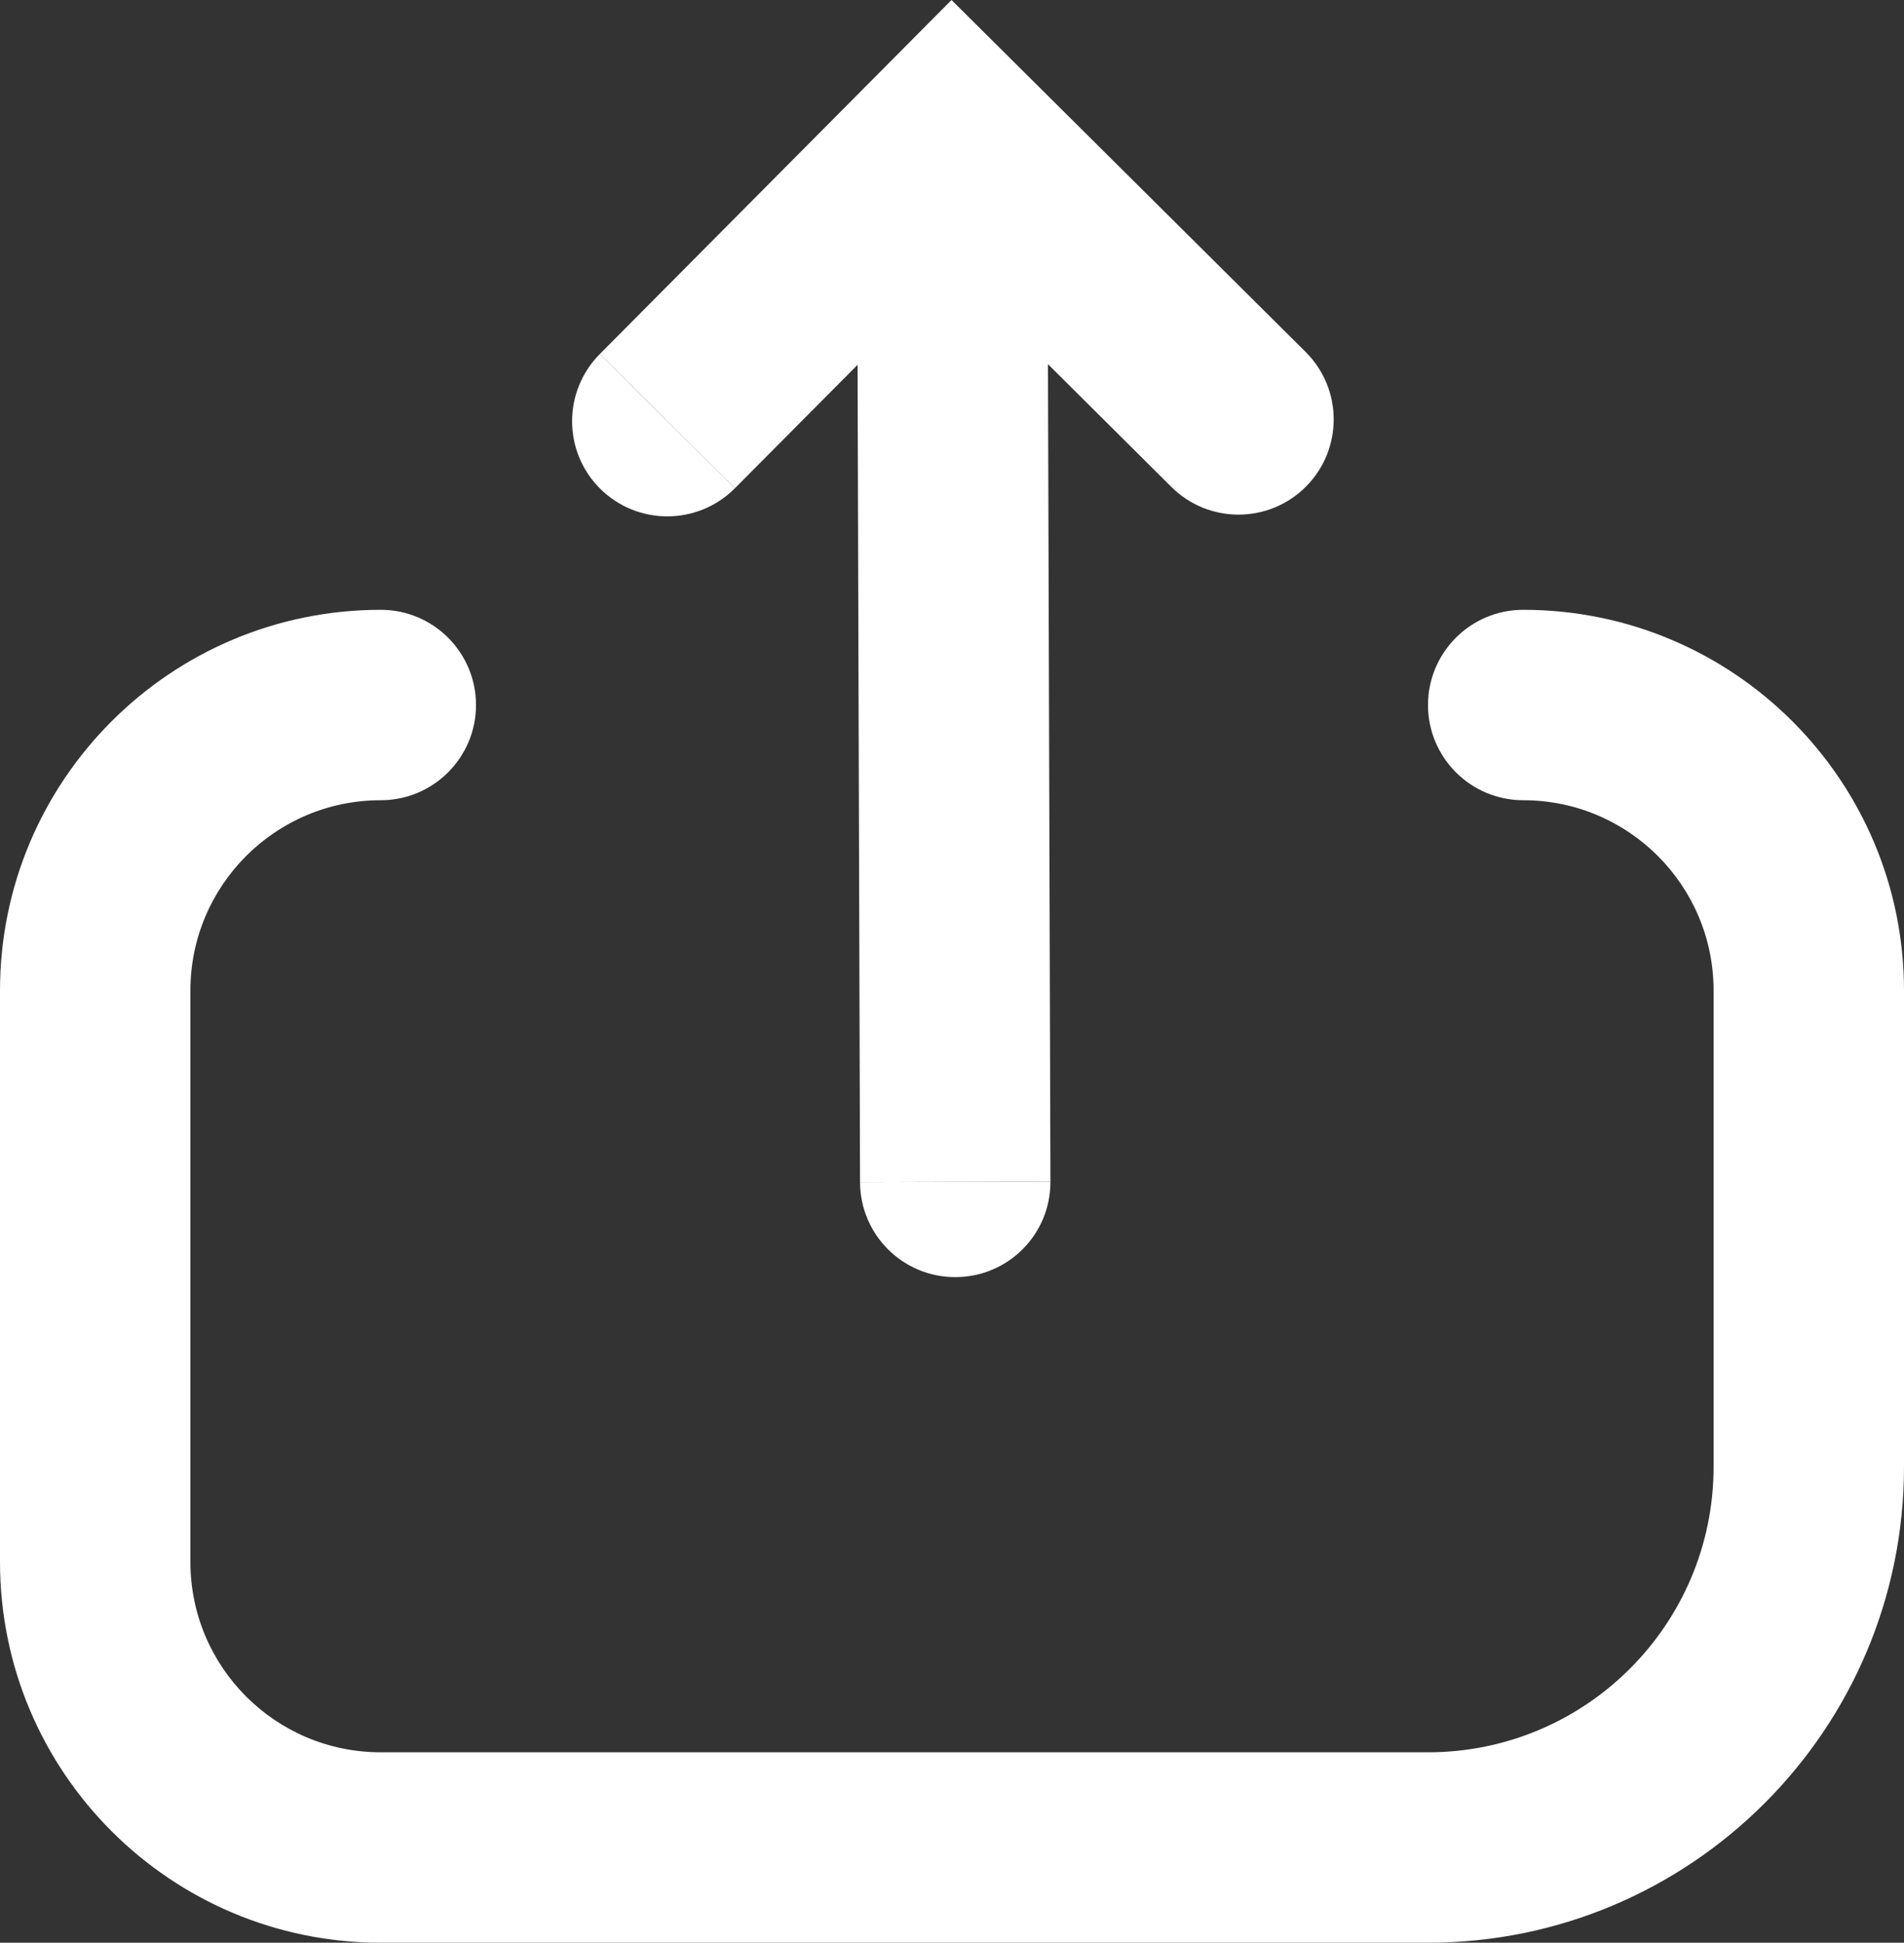 <?xml version="1.0" encoding="UTF-8" standalone="no"?>
<!DOCTYPE svg PUBLIC "-//W3C//DTD SVG 1.1//EN" "http://www.w3.org/Graphics/SVG/1.1/DTD/svg11.dtd">
<!-- Created with Vectornator (http://vectornator.io/) -->
<svg height="100%" stroke-miterlimit="10" style="fill-rule:nonzero;clip-rule:evenodd;stroke-linecap:round;stroke-linejoin:round;" version="1.1" viewBox="2 1.595 20 20.405" width="100%" xml:space="preserve" xmlns="http://www.w3.org/2000/svg" xmlns:vectornator="http://vectornator.io" xmlns:xlink="http://www.w3.org/1999/xlink">
<rect x="2" y="1.595" width="20" height="20.405" fill="#333333" stroke="none"/>
<defs/>
<g id="Ohne-Titel" vectornator:layerName="Ohne Titel">
<path d="M13.034 14.006C13.036 14.559 12.59 15.008 12.037 15.009C11.485 15.011 11.036 14.565 11.034 14.012L13.034 14.006Z" fill="#ffffff" fill-rule="nonzero" opacity="1" stroke="none" vectornator:layerName="path"/>
<path d="M9.719 6.724L11.008 5.427L11.034 14.012L13.034 14.006L13.008 5.42L14.304 6.709C14.696 7.099 15.329 7.097 15.719 6.705C16.108 6.313 16.106 5.68 15.714 5.291L11.995 1.595L8.3 5.314L9.719 6.724Z" fill="#ffffff" fill-rule="nonzero" opacity="1" stroke="none" vectornator:layerName="path"/>
<path d="M8.3 5.314C7.911 5.706 7.913 6.339 8.304 6.728C8.696 7.117 9.329 7.115 9.719 6.724L8.3 5.314Z" fill="#ffffff" fill-rule="nonzero" opacity="1" stroke="none" vectornator:layerName="path"/>
<path d="M4 12C4 10.895 4.895 10 6 10C6.552 10 7 9.552 7 9C7 8.448 6.552 8 6 8C3.791 8 2 9.791 2 12L2 18C2 20.209 3.791 22 6 22L17 22C19.761 22 22 19.761 22 17L22 12C22 9.791 20.209 8 18 8C17.448 8 17 8.448 17 9C17 9.552 17.448 10 18 10C19.105 10 20 10.895 20 12L20 17C20 18.657 18.657 20 17 20L6 20C4.895 20 4 19.105 4 18L4 12Z" fill="#ffffff" fill-rule="nonzero" opacity="1" stroke="none" vectornator:layerName="path"/>
</g>
</svg>
